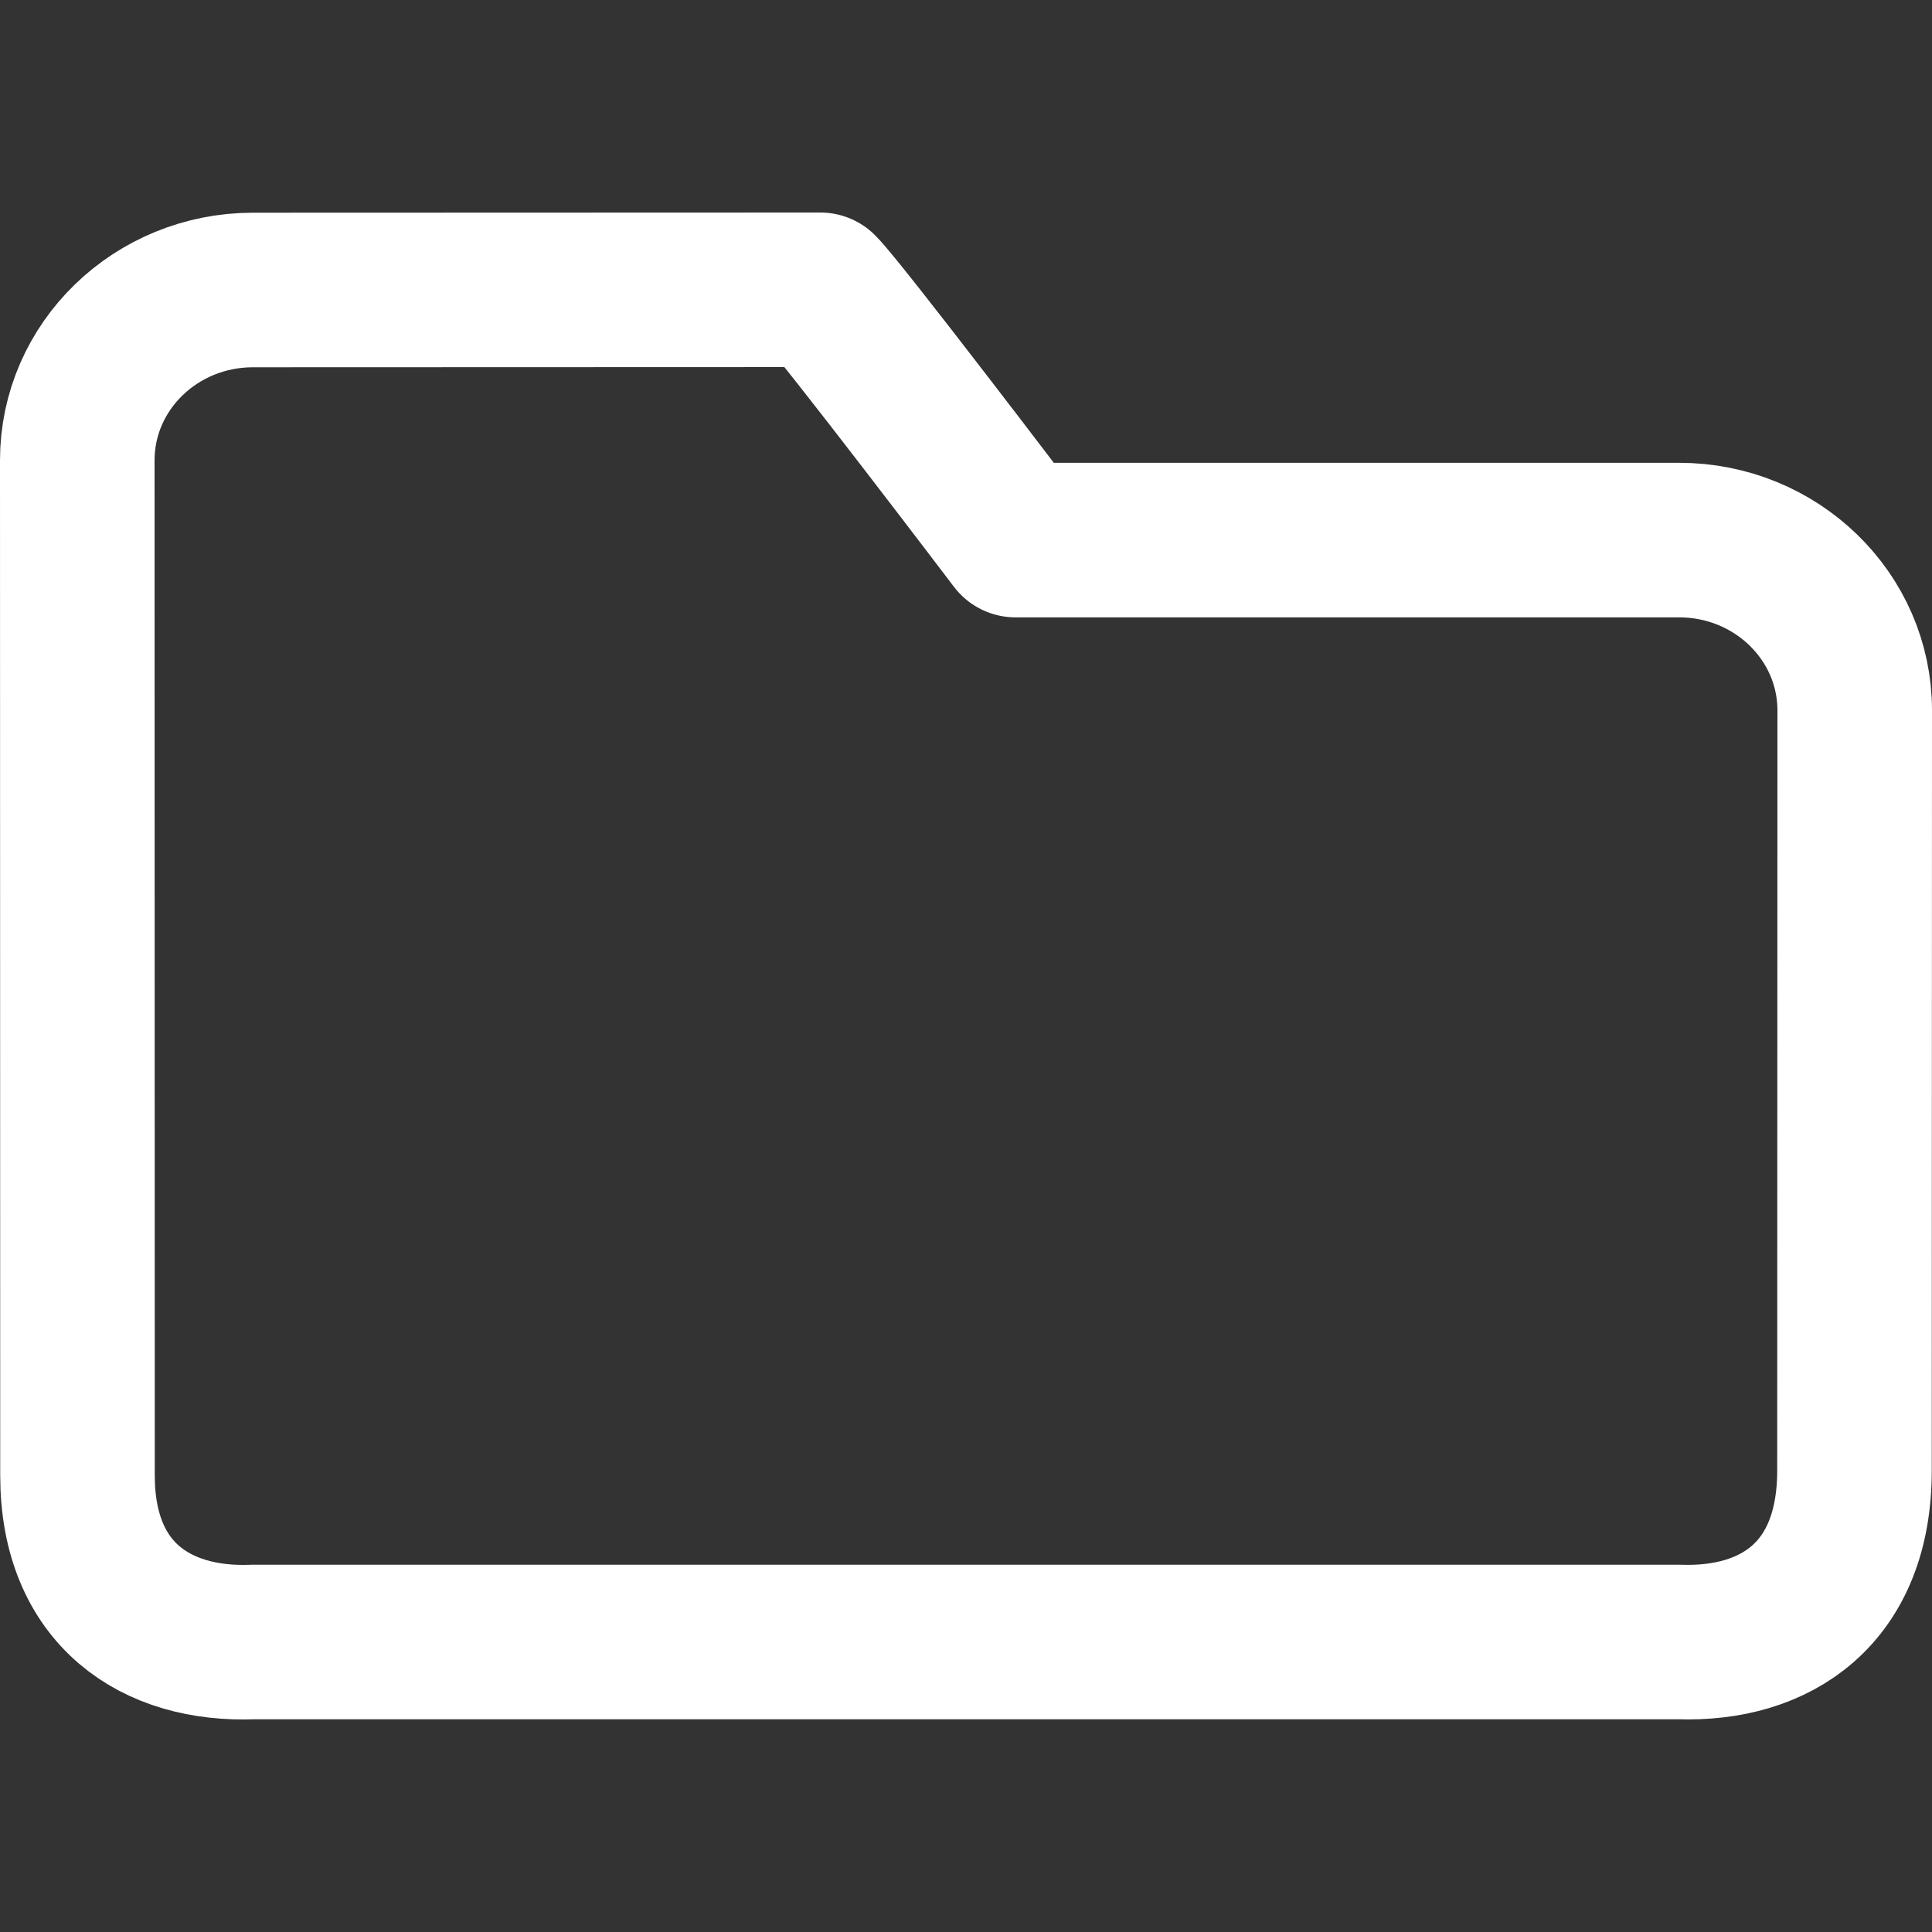 <svg width="100" height="100" viewBox="0 0 100 100" fill="none" xmlns="http://www.w3.org/2000/svg">
<rect x="0" y="0" width="100" height="100" fill="#333333" stroke="none"/>
<path d="M86.908 27.954C91.93 27.954 96 31.901 96 36.77L95.988 76.114C95.988 82.479 91.922 85.167 86.897 84.989H13.103C8.077 85.192 4.011 82.504 4.011 76.368L4 23.826C4 18.957 8.071 15.01 13.092 15.01C13.092 15.01 40.945 15 42.46 15C43.471 15.979 52.562 27.954 52.562 27.954H86.908Z" stroke="white" stroke-width="8" stroke-linecap="round" stroke-linejoin="round"/>
</svg>
